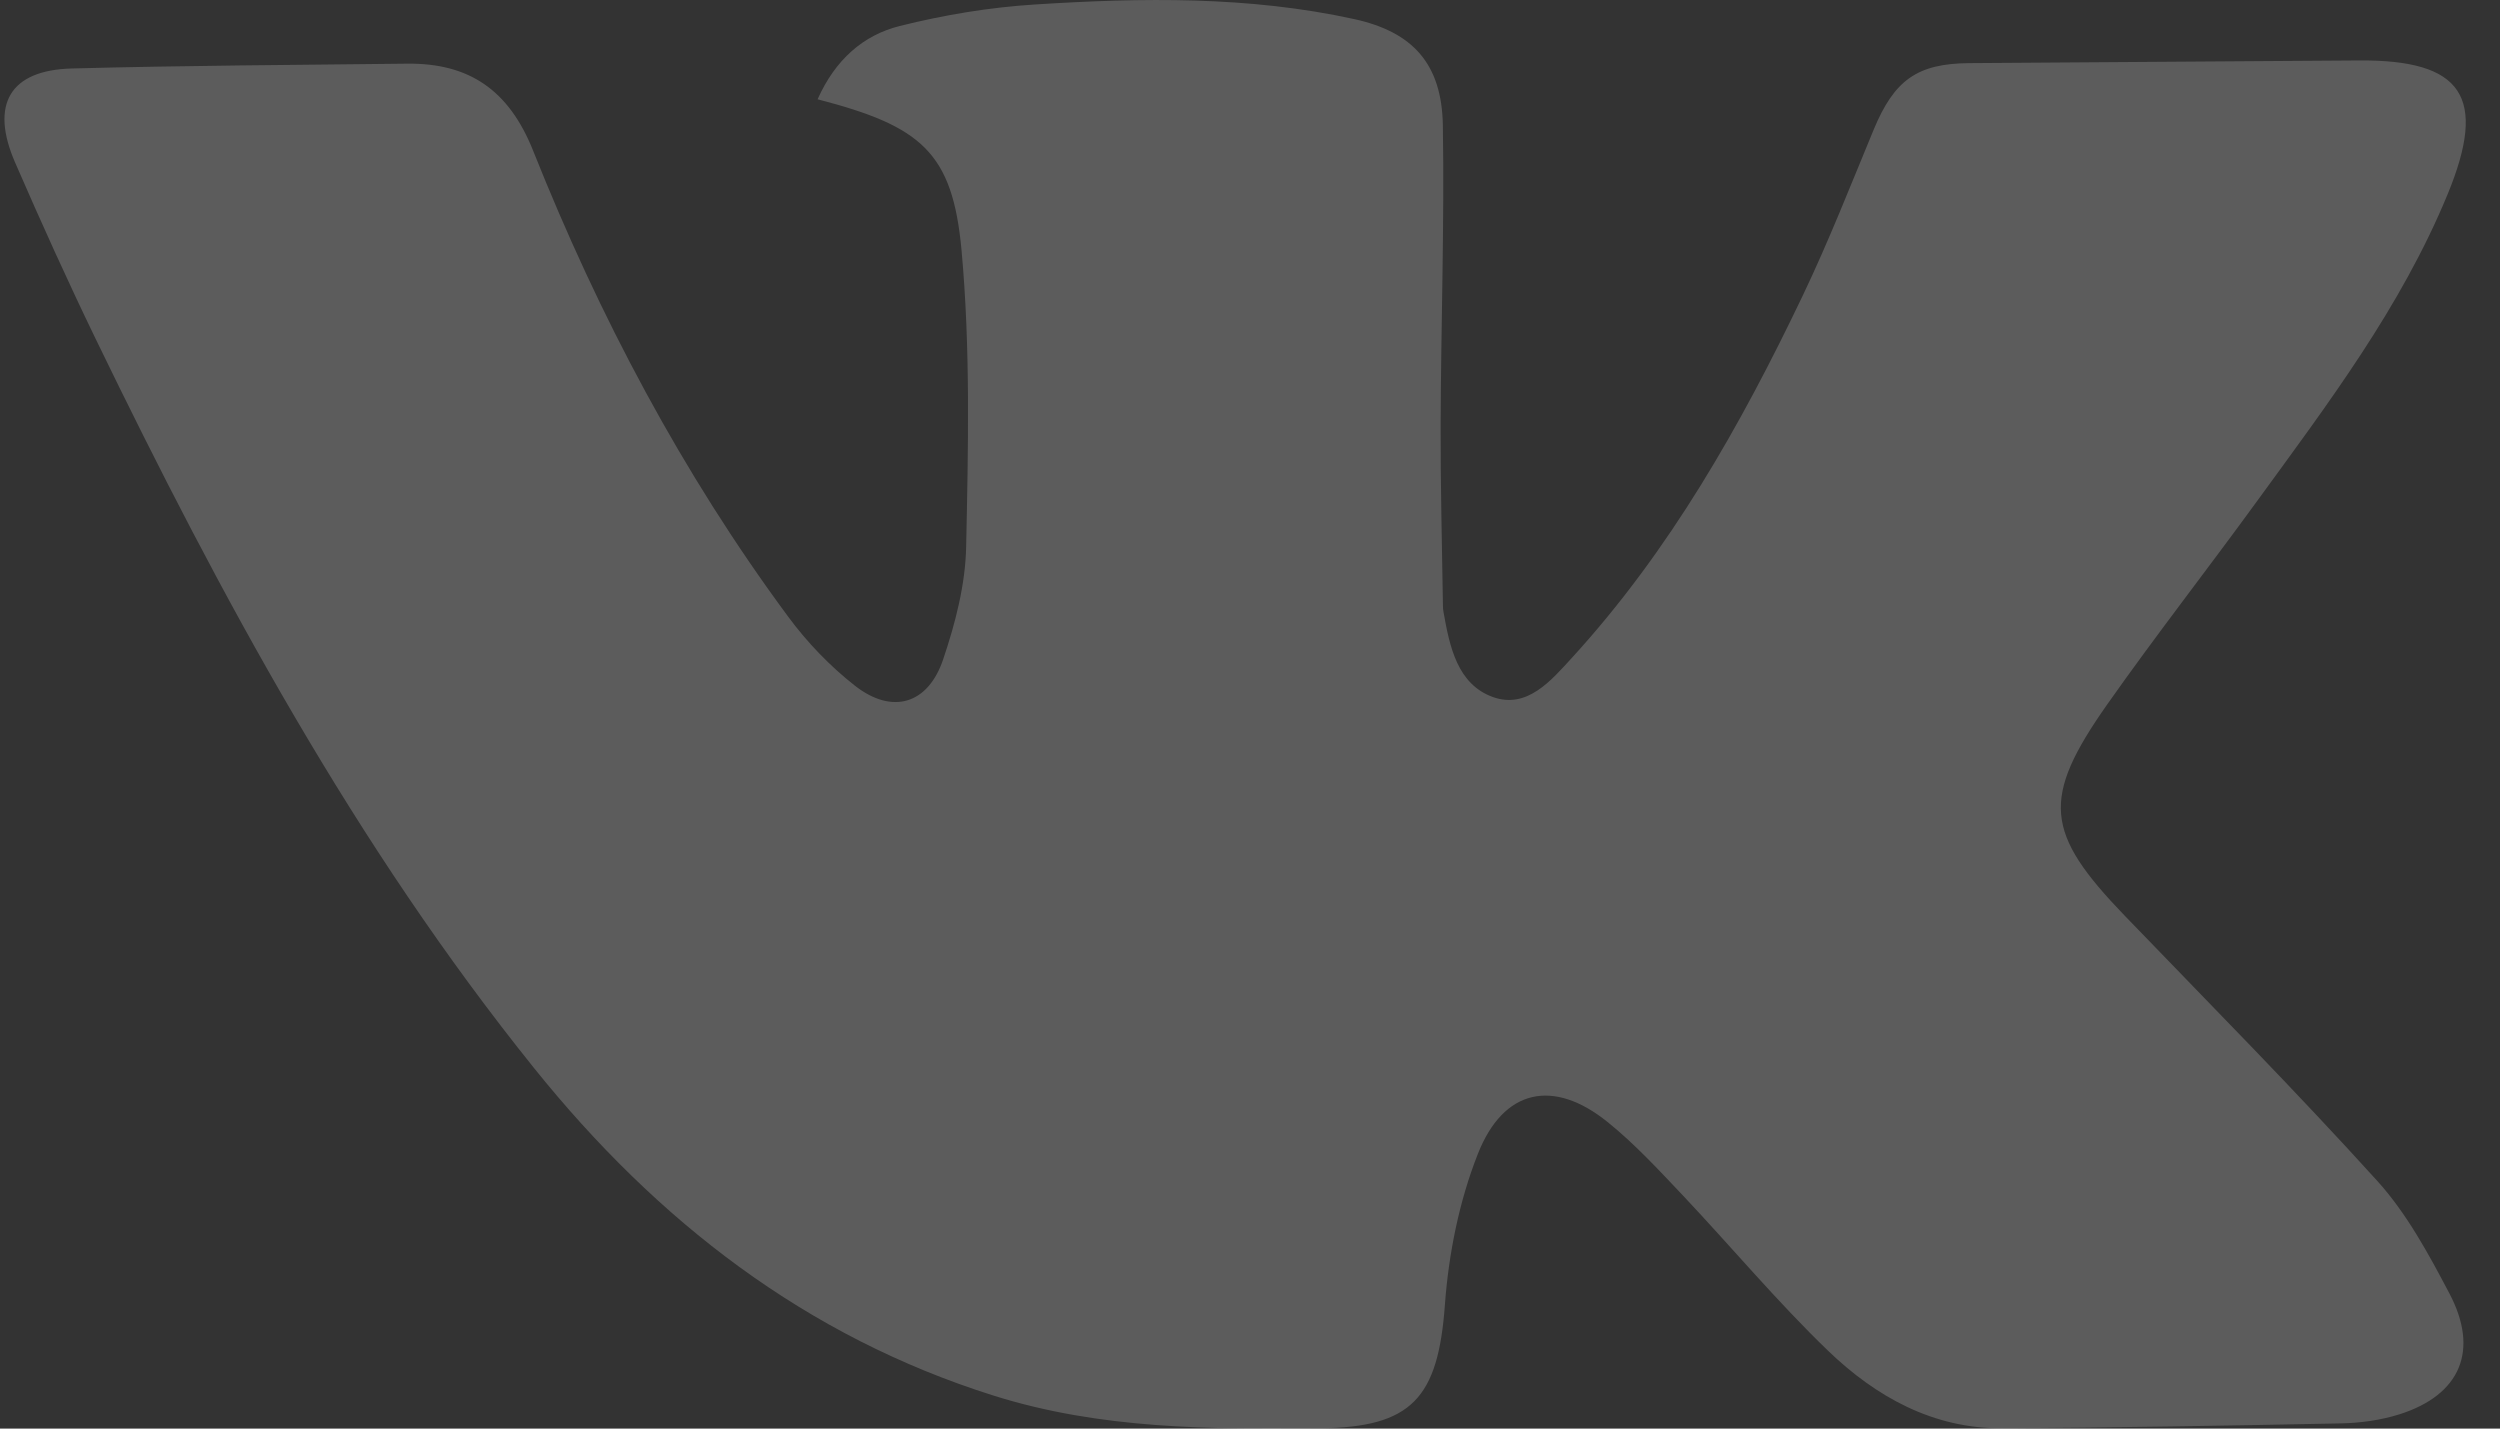 <svg width="28" height="16" viewBox="0 0 28 16" fill="none" xmlns="http://www.w3.org/2000/svg">
<rect x="0" y="0" width="28" height="16" fill="#333333" stroke="none"/>
<path fill-rule="evenodd" clip-rule="evenodd" d="M9.157 1.112C9.355 0.668 9.669 0.393 10.078 0.291C10.573 0.167 11.085 0.082 11.594 0.05C12.789 -0.026 13.986 -0.045 15.168 0.214C15.822 0.358 16.148 0.713 16.16 1.402C16.178 2.522 16.139 3.643 16.135 4.763C16.133 5.437 16.151 6.111 16.161 6.785C16.161 6.808 16.163 6.831 16.167 6.853C16.236 7.243 16.322 7.663 16.721 7.807C17.102 7.943 17.371 7.624 17.605 7.368C18.7 6.171 19.495 4.768 20.193 3.306C20.482 2.701 20.727 2.075 20.984 1.455C21.215 0.897 21.471 0.712 22.055 0.707C23.509 0.696 24.963 0.687 26.418 0.677C27.58 0.668 27.865 1.083 27.412 2.179C26.89 3.444 26.072 4.523 25.278 5.614C24.724 6.376 24.144 7.118 23.602 7.888C22.857 8.947 22.902 9.327 23.798 10.257C24.747 11.242 25.709 12.214 26.628 13.229C26.956 13.592 27.201 14.045 27.433 14.486C27.771 15.126 27.556 15.623 26.875 15.84C26.665 15.906 26.437 15.938 26.216 15.942C24.953 15.968 23.689 15.989 22.425 15.997C21.654 16.002 21.012 15.646 20.474 15.128C19.905 14.58 19.395 13.969 18.852 13.393C18.58 13.106 18.31 12.812 18.004 12.566C17.4 12.079 16.84 12.192 16.552 12.924C16.343 13.453 16.225 14.042 16.183 14.613C16.107 15.661 15.811 15.987 14.782 15.997C13.551 16.009 12.326 16.008 11.129 15.631C9.026 14.969 7.36 13.678 5.981 11.962C3.98 9.473 2.468 6.676 1.076 3.805C0.759 3.151 0.459 2.487 0.169 1.82C-0.114 1.168 0.111 0.785 0.805 0.767C2.057 0.734 3.31 0.727 4.562 0.713C5.249 0.706 5.698 1.003 5.971 1.688C6.711 3.545 7.641 5.302 8.827 6.906C9.04 7.195 9.298 7.463 9.578 7.682C9.993 8.005 10.393 7.889 10.563 7.386C10.7 6.981 10.813 6.546 10.821 6.121C10.844 5.015 10.87 3.9 10.769 2.801C10.668 1.706 10.319 1.413 9.157 1.112Z" fill="white" fill-opacity="0.2"/>
</svg>
